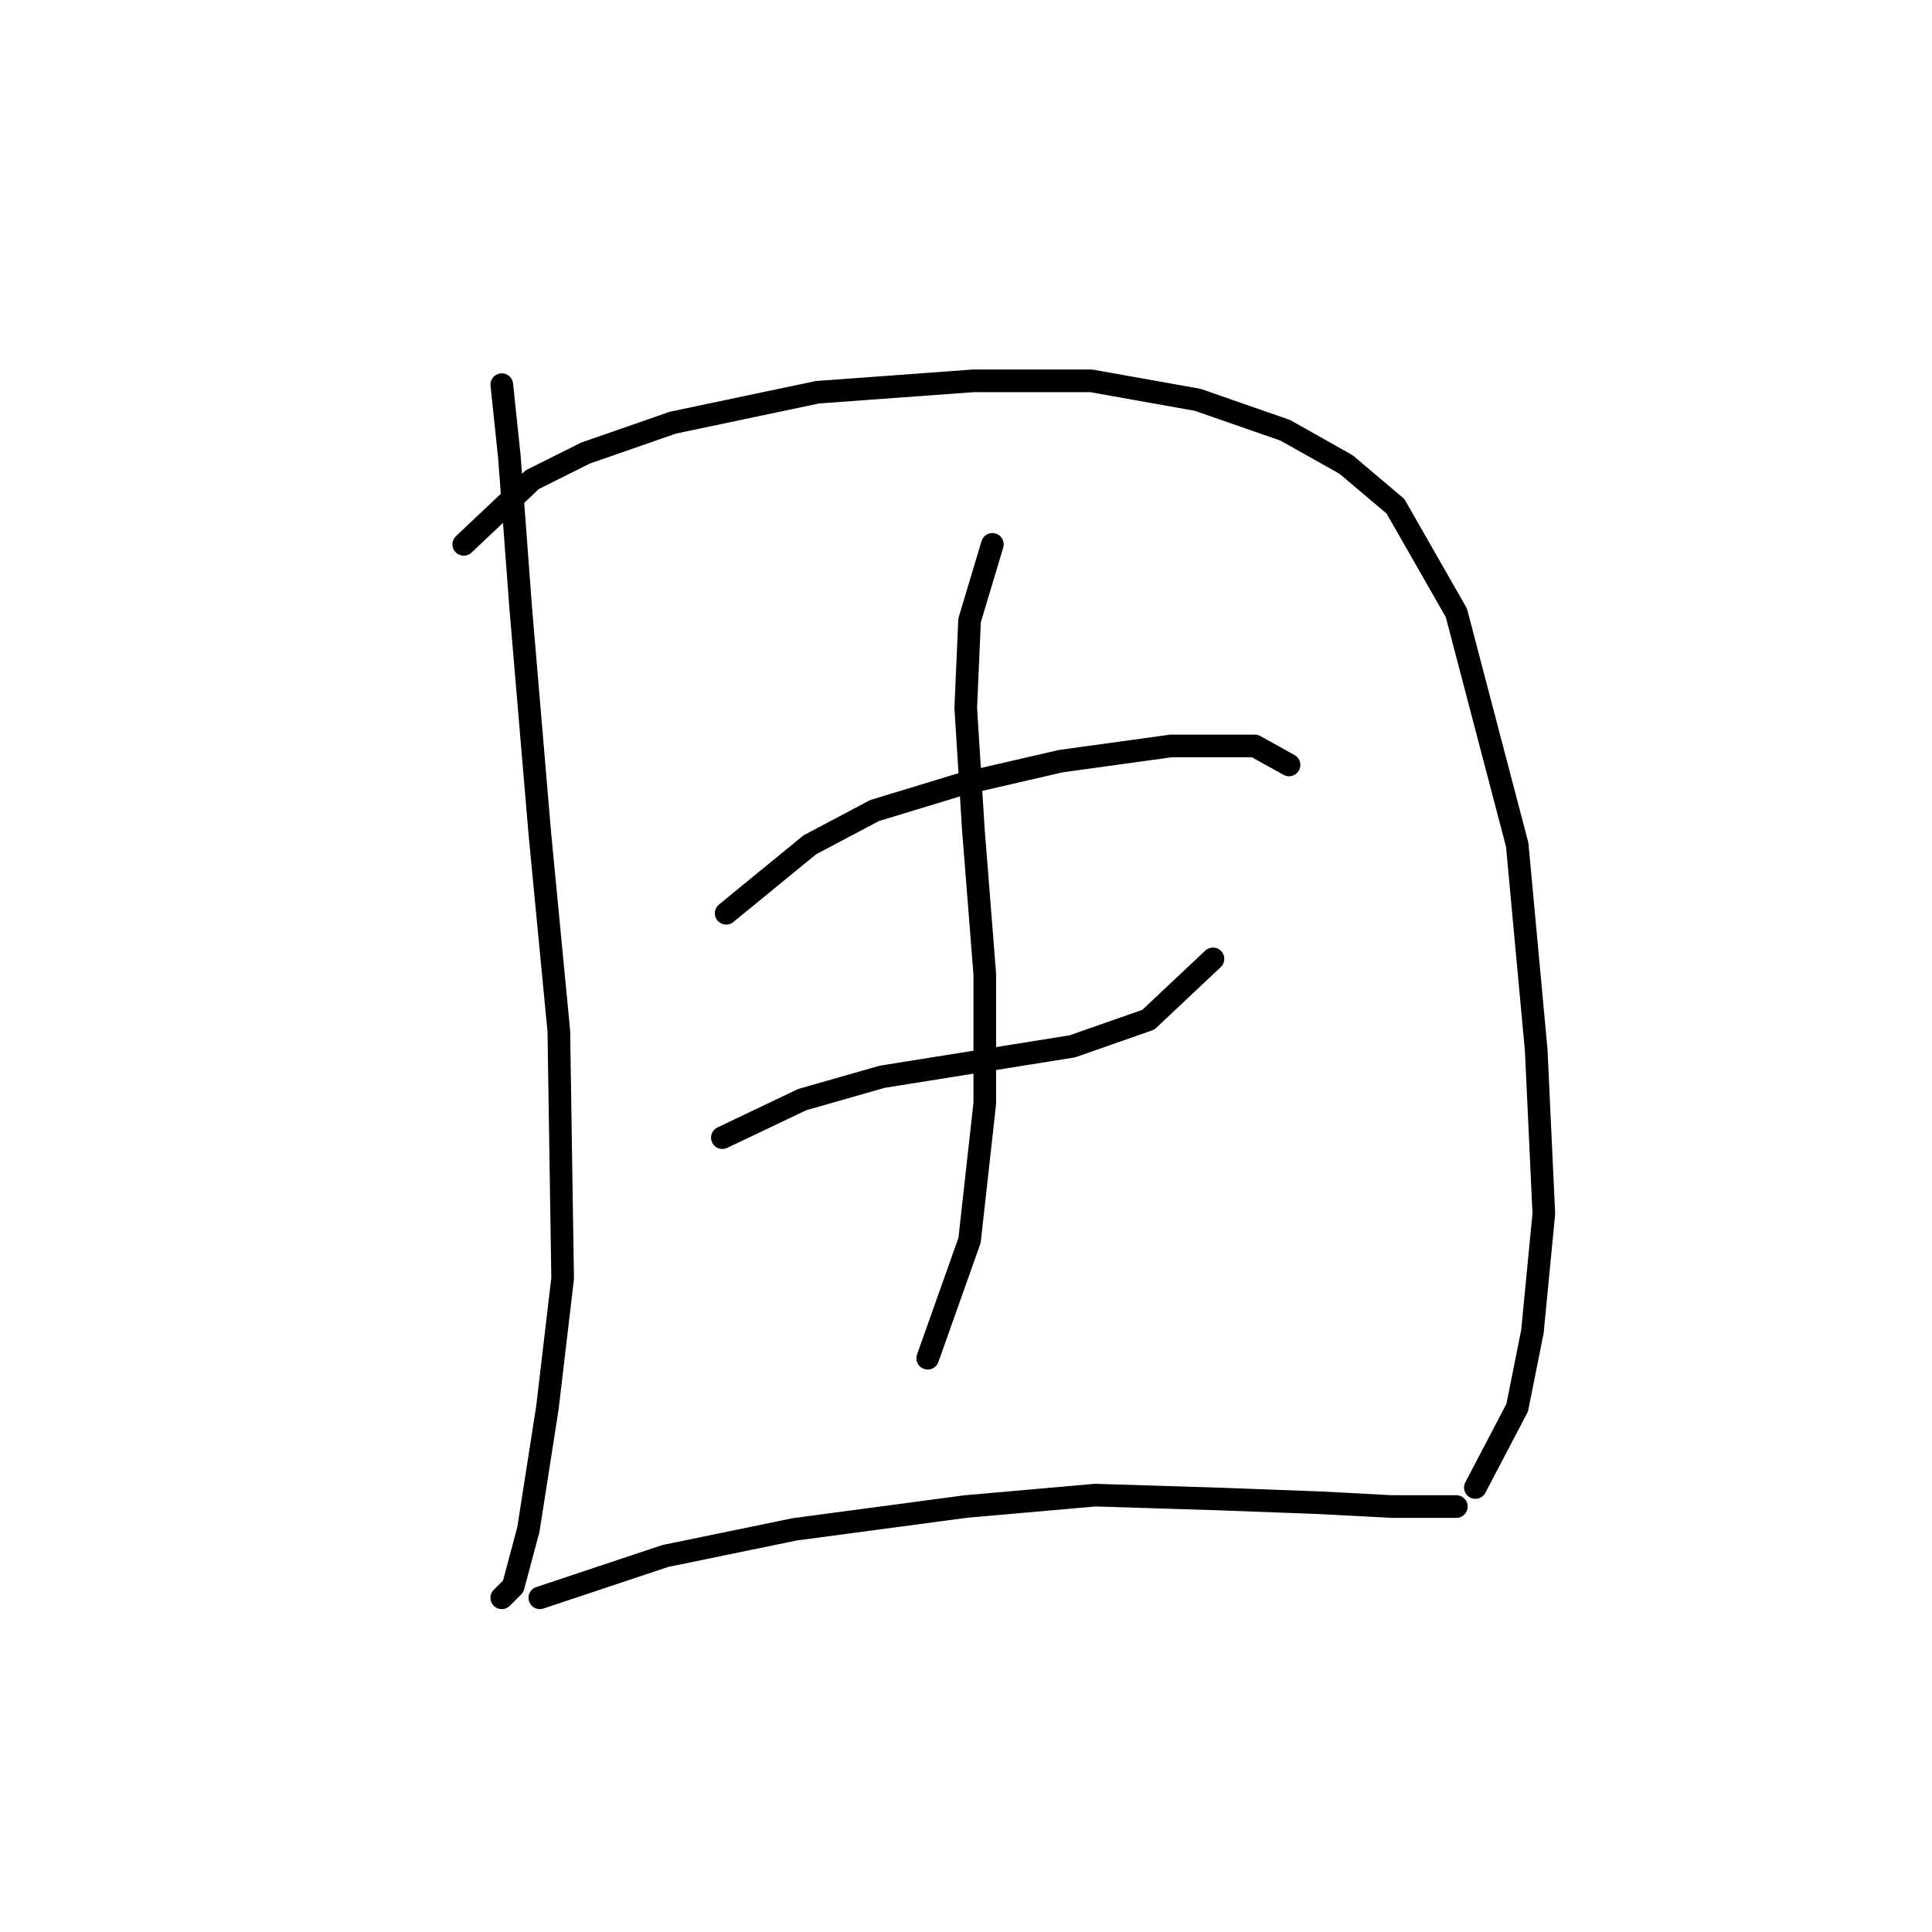 <?xml version="1.0" standalone="no"?>
    <svg width="256" height="256" xmlns="http://www.w3.org/2000/svg" version="1.1">
    <polyline stroke="black" stroke-width="3" stroke-linecap="round" fill="transparent" stroke-linejoin="round" points="66.489 50.966 67.497 60.54 69.009 80.697 71.529 110.429 74.048 136.633 74.552 169.388 72.536 186.522 70.017 202.648 68.001 210.206 66.489 211.718 66.489 211.718 " />
        <polyline stroke="black" stroke-width="3" stroke-linecap="round" fill="transparent" stroke-linejoin="round" points="61.45 72.131 70.521 63.564 77.576 60.036 89.166 56.005 108.315 51.974 128.976 50.462 144.598 50.462 158.708 52.982 170.298 57.013 178.361 61.548 184.912 67.091 192.975 81.201 201.038 111.941 203.557 139.153 204.565 160.822 203.053 176.443 201.038 186.522 195.494 197.104 195.494 197.104 " />
        <polyline stroke="black" stroke-width="3" stroke-linecap="round" fill="transparent" stroke-linejoin="round" points="96.221 121.012 107.307 111.941 115.874 107.406 127.464 103.878 140.566 100.854 155.18 98.839 166.267 98.839 170.802 101.358 170.802 101.358 " />
        <polyline stroke="black" stroke-width="3" stroke-linecap="round" fill="transparent" stroke-linejoin="round" points="95.717 150.743 106.299 145.704 116.882 142.68 129.48 140.665 142.078 138.649 152.157 135.121 160.724 127.059 160.724 127.059 " />
        <polyline stroke="black" stroke-width="3" stroke-linecap="round" fill="transparent" stroke-linejoin="round" points="131.496 72.131 128.472 82.209 127.968 93.8 128.976 109.925 130.488 129.074 130.488 146.208 128.472 164.349 122.929 179.971 122.929 179.971 " />
        <polyline stroke="black" stroke-width="3" stroke-linecap="round" fill="transparent" stroke-linejoin="round" points="71.529 211.718 88.158 206.175 105.292 202.648 127.968 199.624 145.102 198.112 161.227 198.616 174.833 199.12 184.408 199.624 189.951 199.624 192.975 199.624 192.975 199.624 " />
        </svg>